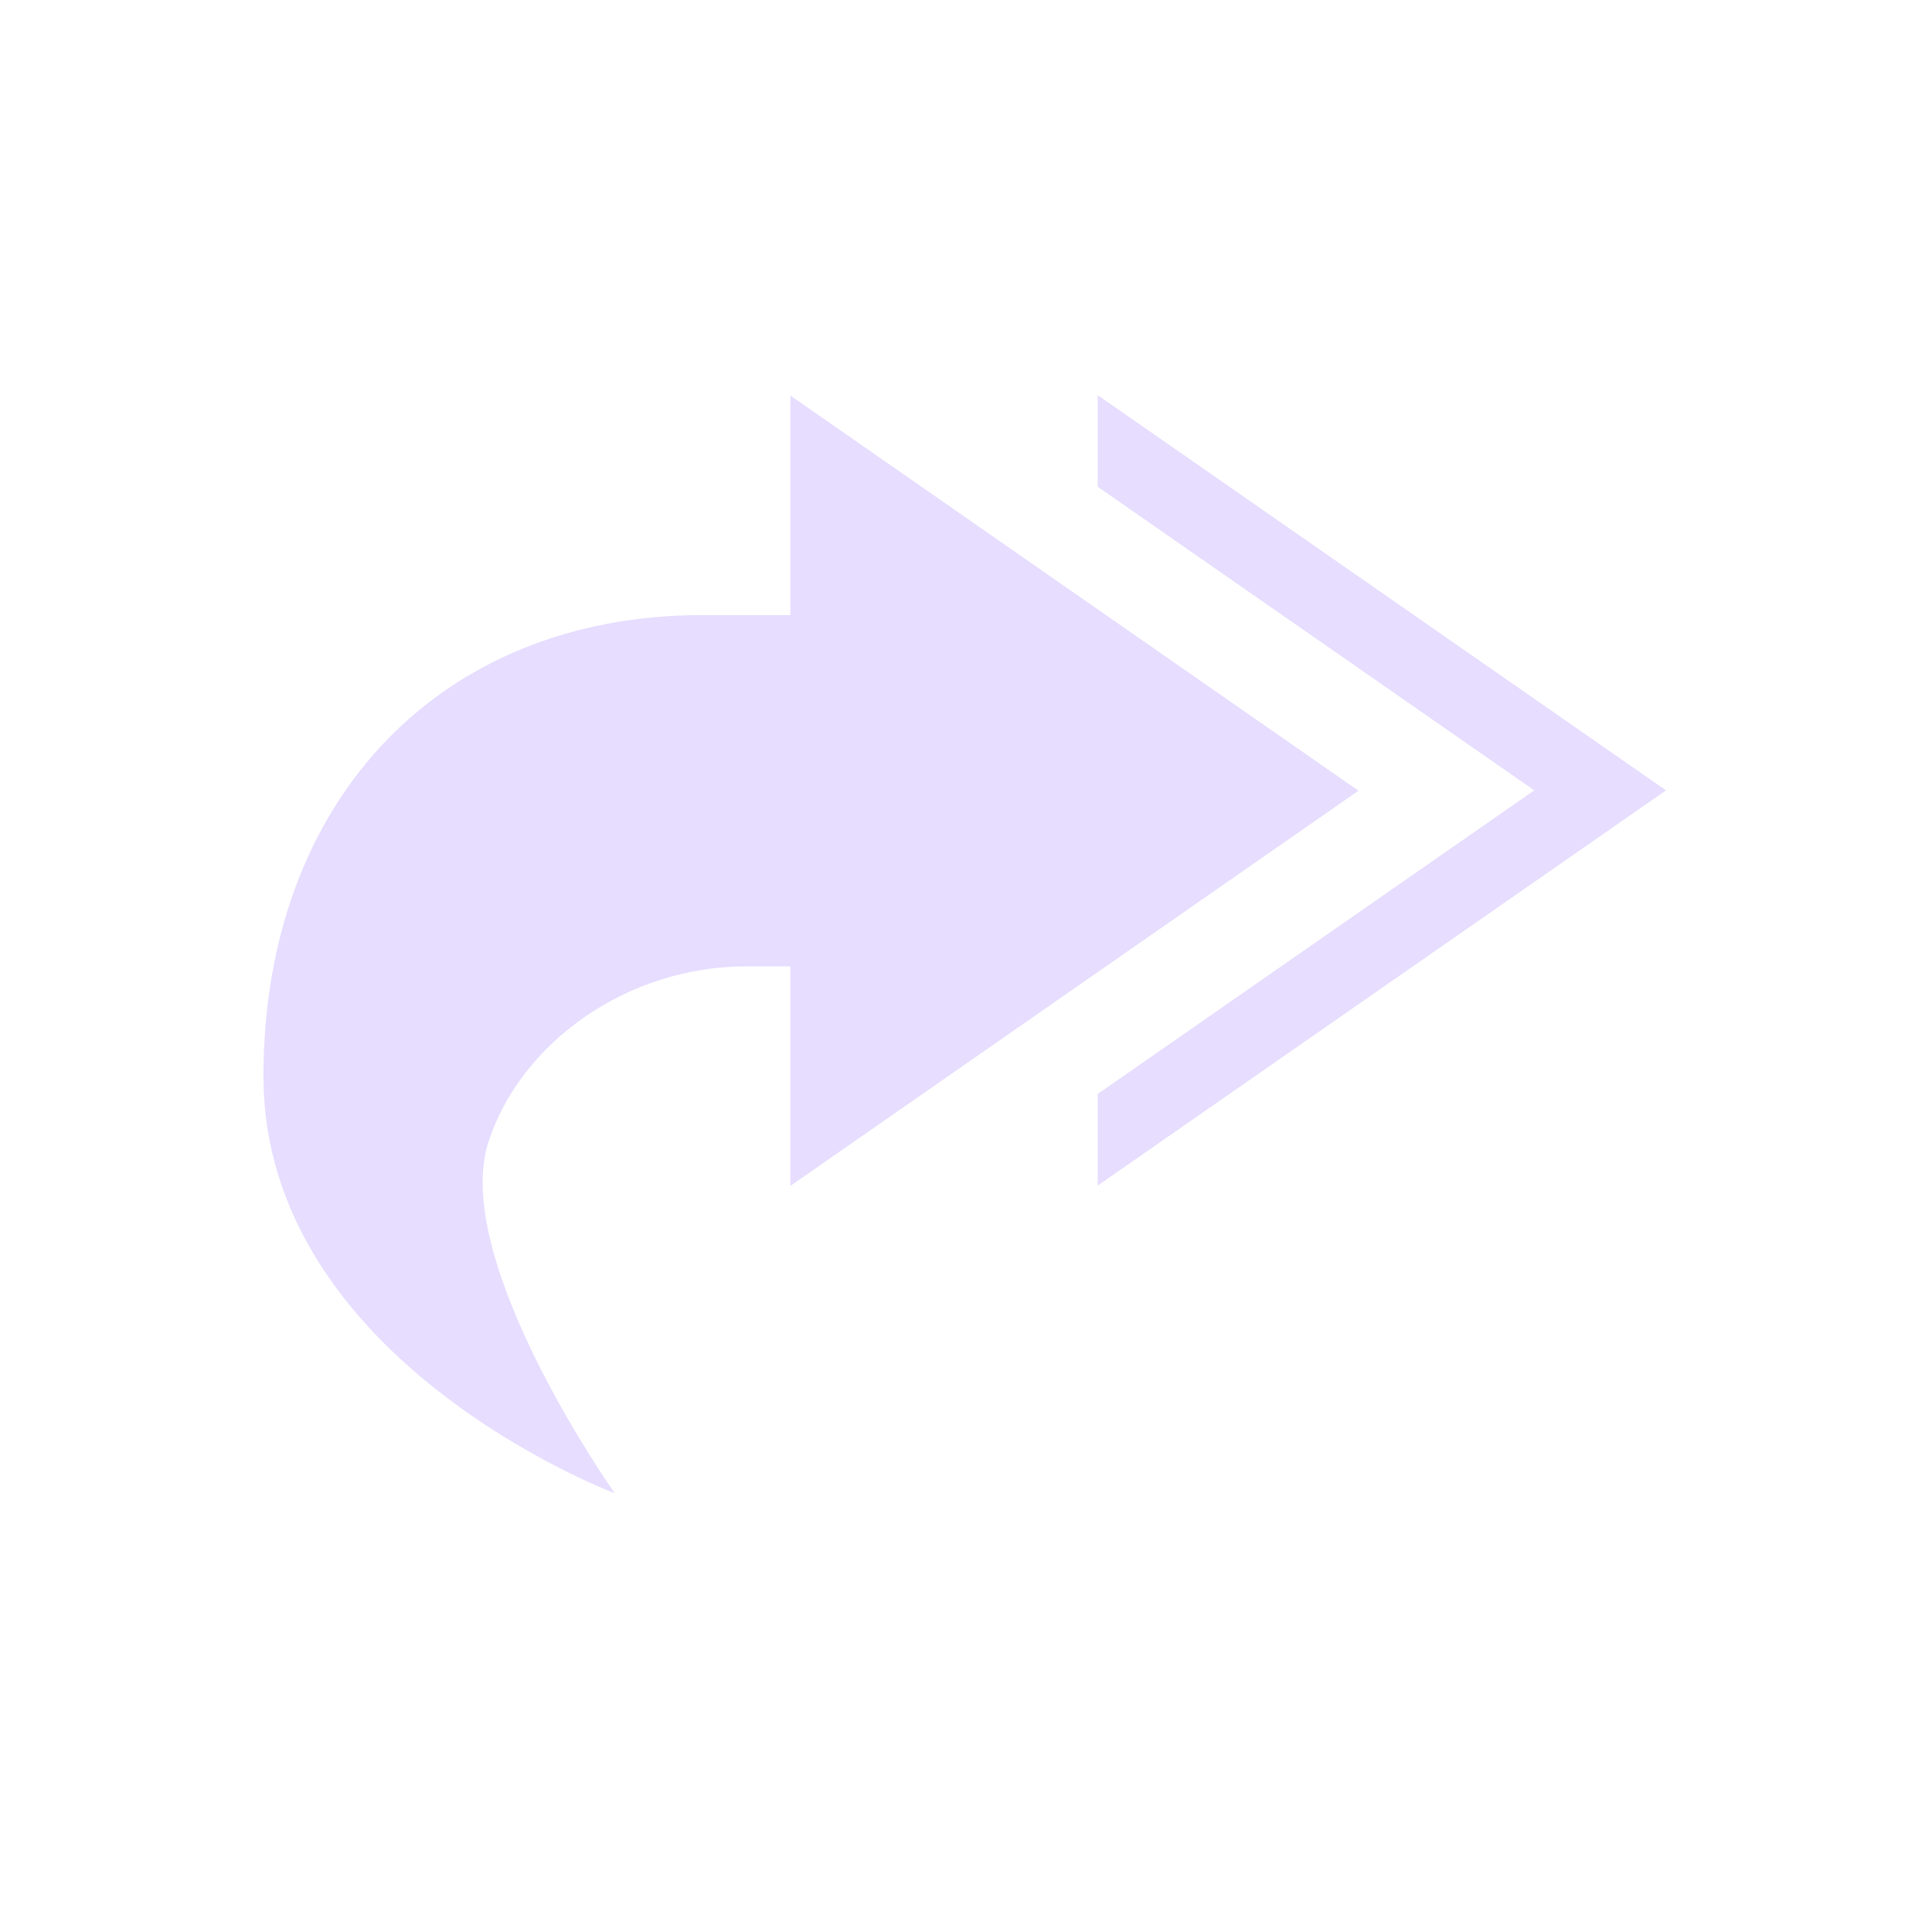 <svg height="22" viewBox="0 0 22 22" width="22" xmlns="http://www.w3.org/2000/svg">
  <path d="m9.5 1.5v1.043l4.971 3.457-4.971 3.457v1.043l6.471-4.5zm-3.5.004v2.5h-1c-3 0-5 2.127-5 5.25 0 3.25 4 4.75 4 4.75s-1.875-2.652-1.438-4c.366-1.127 1.573-2 2.938-2h.5v2.5l6.469-4.5z" fill="#e6ddff" transform="translate(3 3)"/>
</svg>
